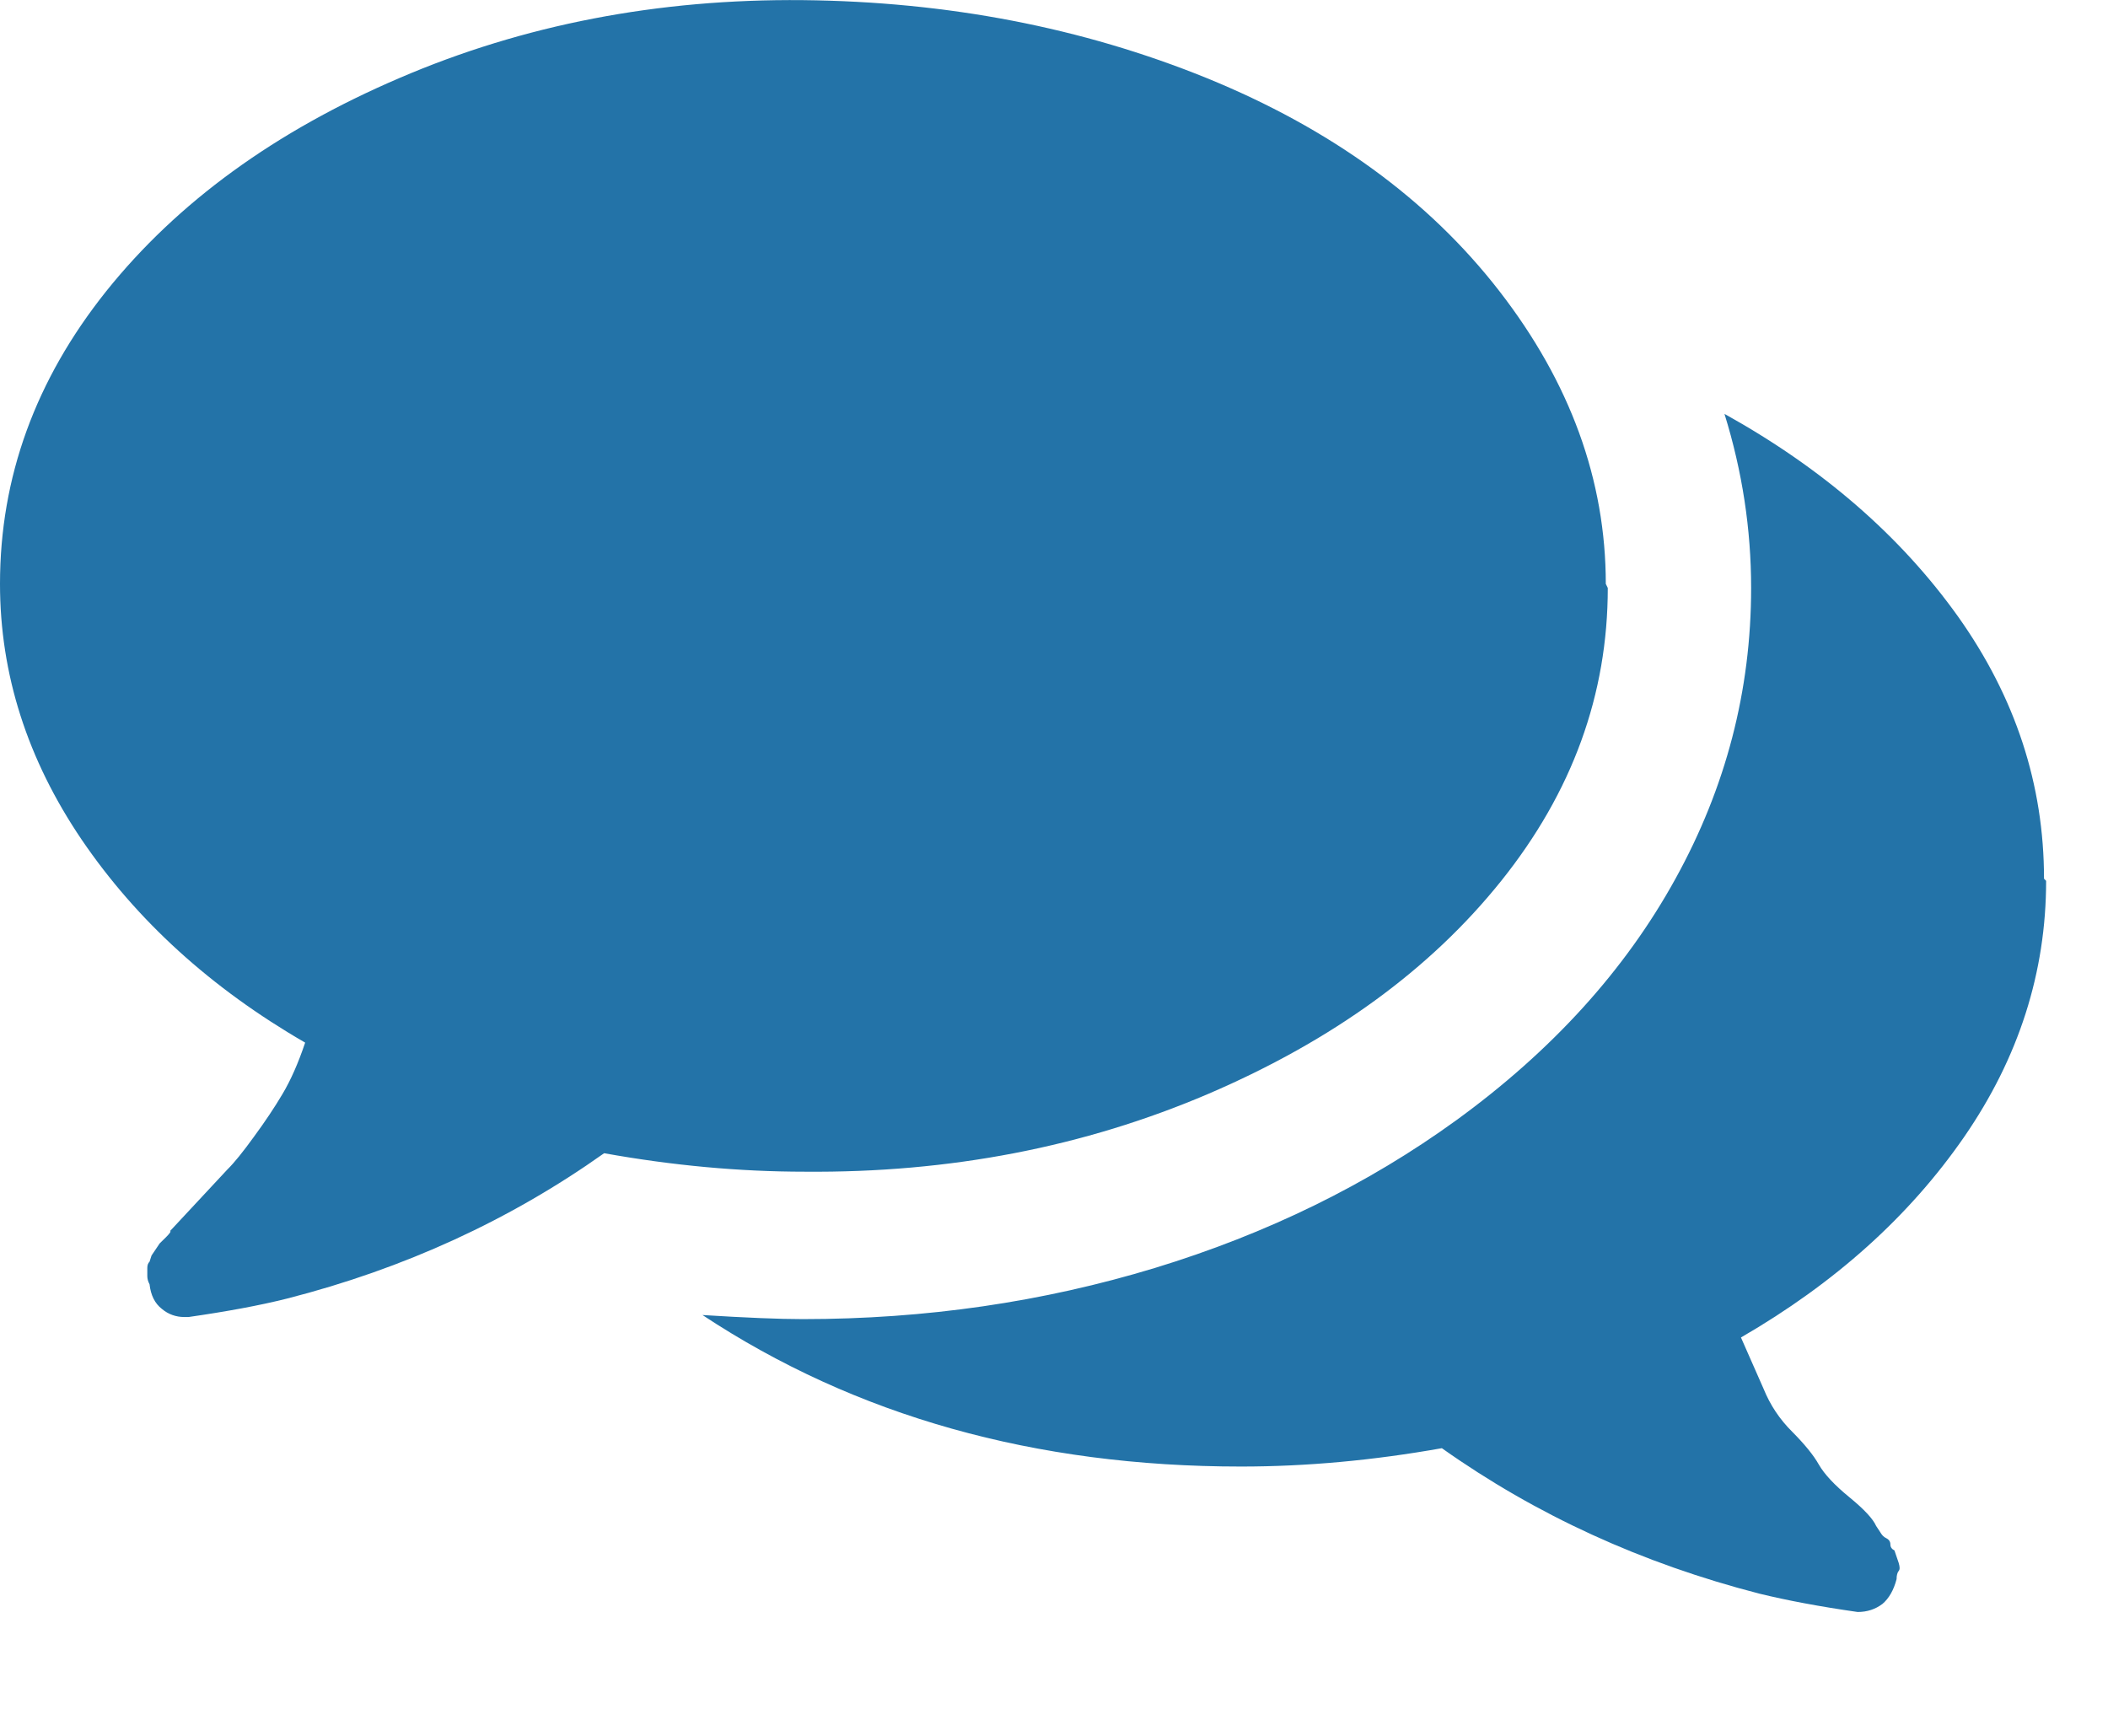 <svg clip-rule="evenodd" fill-rule="evenodd" stroke-linejoin="round" stroke-miterlimit="2" viewBox="0 0 17 14" xmlns="http://www.w3.org/2000/svg"><path d="m0 1.217c0 .738-.221 1.427-.66 2.064-.442.64-1.041 1.179-1.801 1.619l.182.413c.054.133.131.248.231.347.099.1.171.187.215.265.044.077.126.165.247.264s.191.176.215.231l.033.05c.012.021.027.039.049.049.022.011.033.028.033.05s.012.038.033.049l.034.1c.01.033.01.054 0 .065-.01.012-.017.034-.017.066-.023.088-.061.155-.114.2-.057.043-.123.065-.2.065-.308-.044-.572-.094-.793-.148-.947-.244-1.799-.634-2.56-1.173-.551.098-1.09.148-1.619.148-1.662 0-3.11-.407-4.344-1.222.353.022.622.033.809.033.992 0 1.937-.138 2.841-.413.904-.276 1.713-.672 2.428-1.19.772-.561 1.362-1.21 1.769-1.949.407-.737.61-1.519.61-2.345 0-.473-.071-.941-.215-1.404.793.44 1.421.986 1.884 1.635.462.651.693 1.355.693 2.114zm-3.535-2.362c0 .859-.286 1.646-.859 2.362s-1.36 1.288-2.362 1.718c-1.003.429-2.087.638-3.254.628-.529 0-1.068-.05-1.619-.149-.76.539-1.612.931-2.56 1.173-.219.055-.485.104-.791.148h-.036c-.064 0-.127-.021-.179-.065-.057-.044-.09-.11-.1-.199-.012-.022-.018-.044-.018-.066v-.066c0-.022.006-.039.018-.05l.016-.05.066-.098.05-.049c.033-.033.044-.05.033-.05l.462-.496c.056-.055.127-.143.215-.265.089-.121.166-.236.231-.346.066-.111.126-.247.182-.413-.761-.44-1.359-.986-1.801-1.635-.44-.649-.66-1.338-.66-2.065 0-.859.286-1.646.858-2.362.573-.715 1.36-1.288 2.364-1.718 1-.43 2.085-.639 3.252-.628 1.168.012 2.253.221 3.256.628 1.001.408 1.789.98 2.361 1.718s.859 1.526.859 2.362z" fill="#2373a8" fill-rule="nonzero" transform="translate(16.501 5.887)"/></svg>
